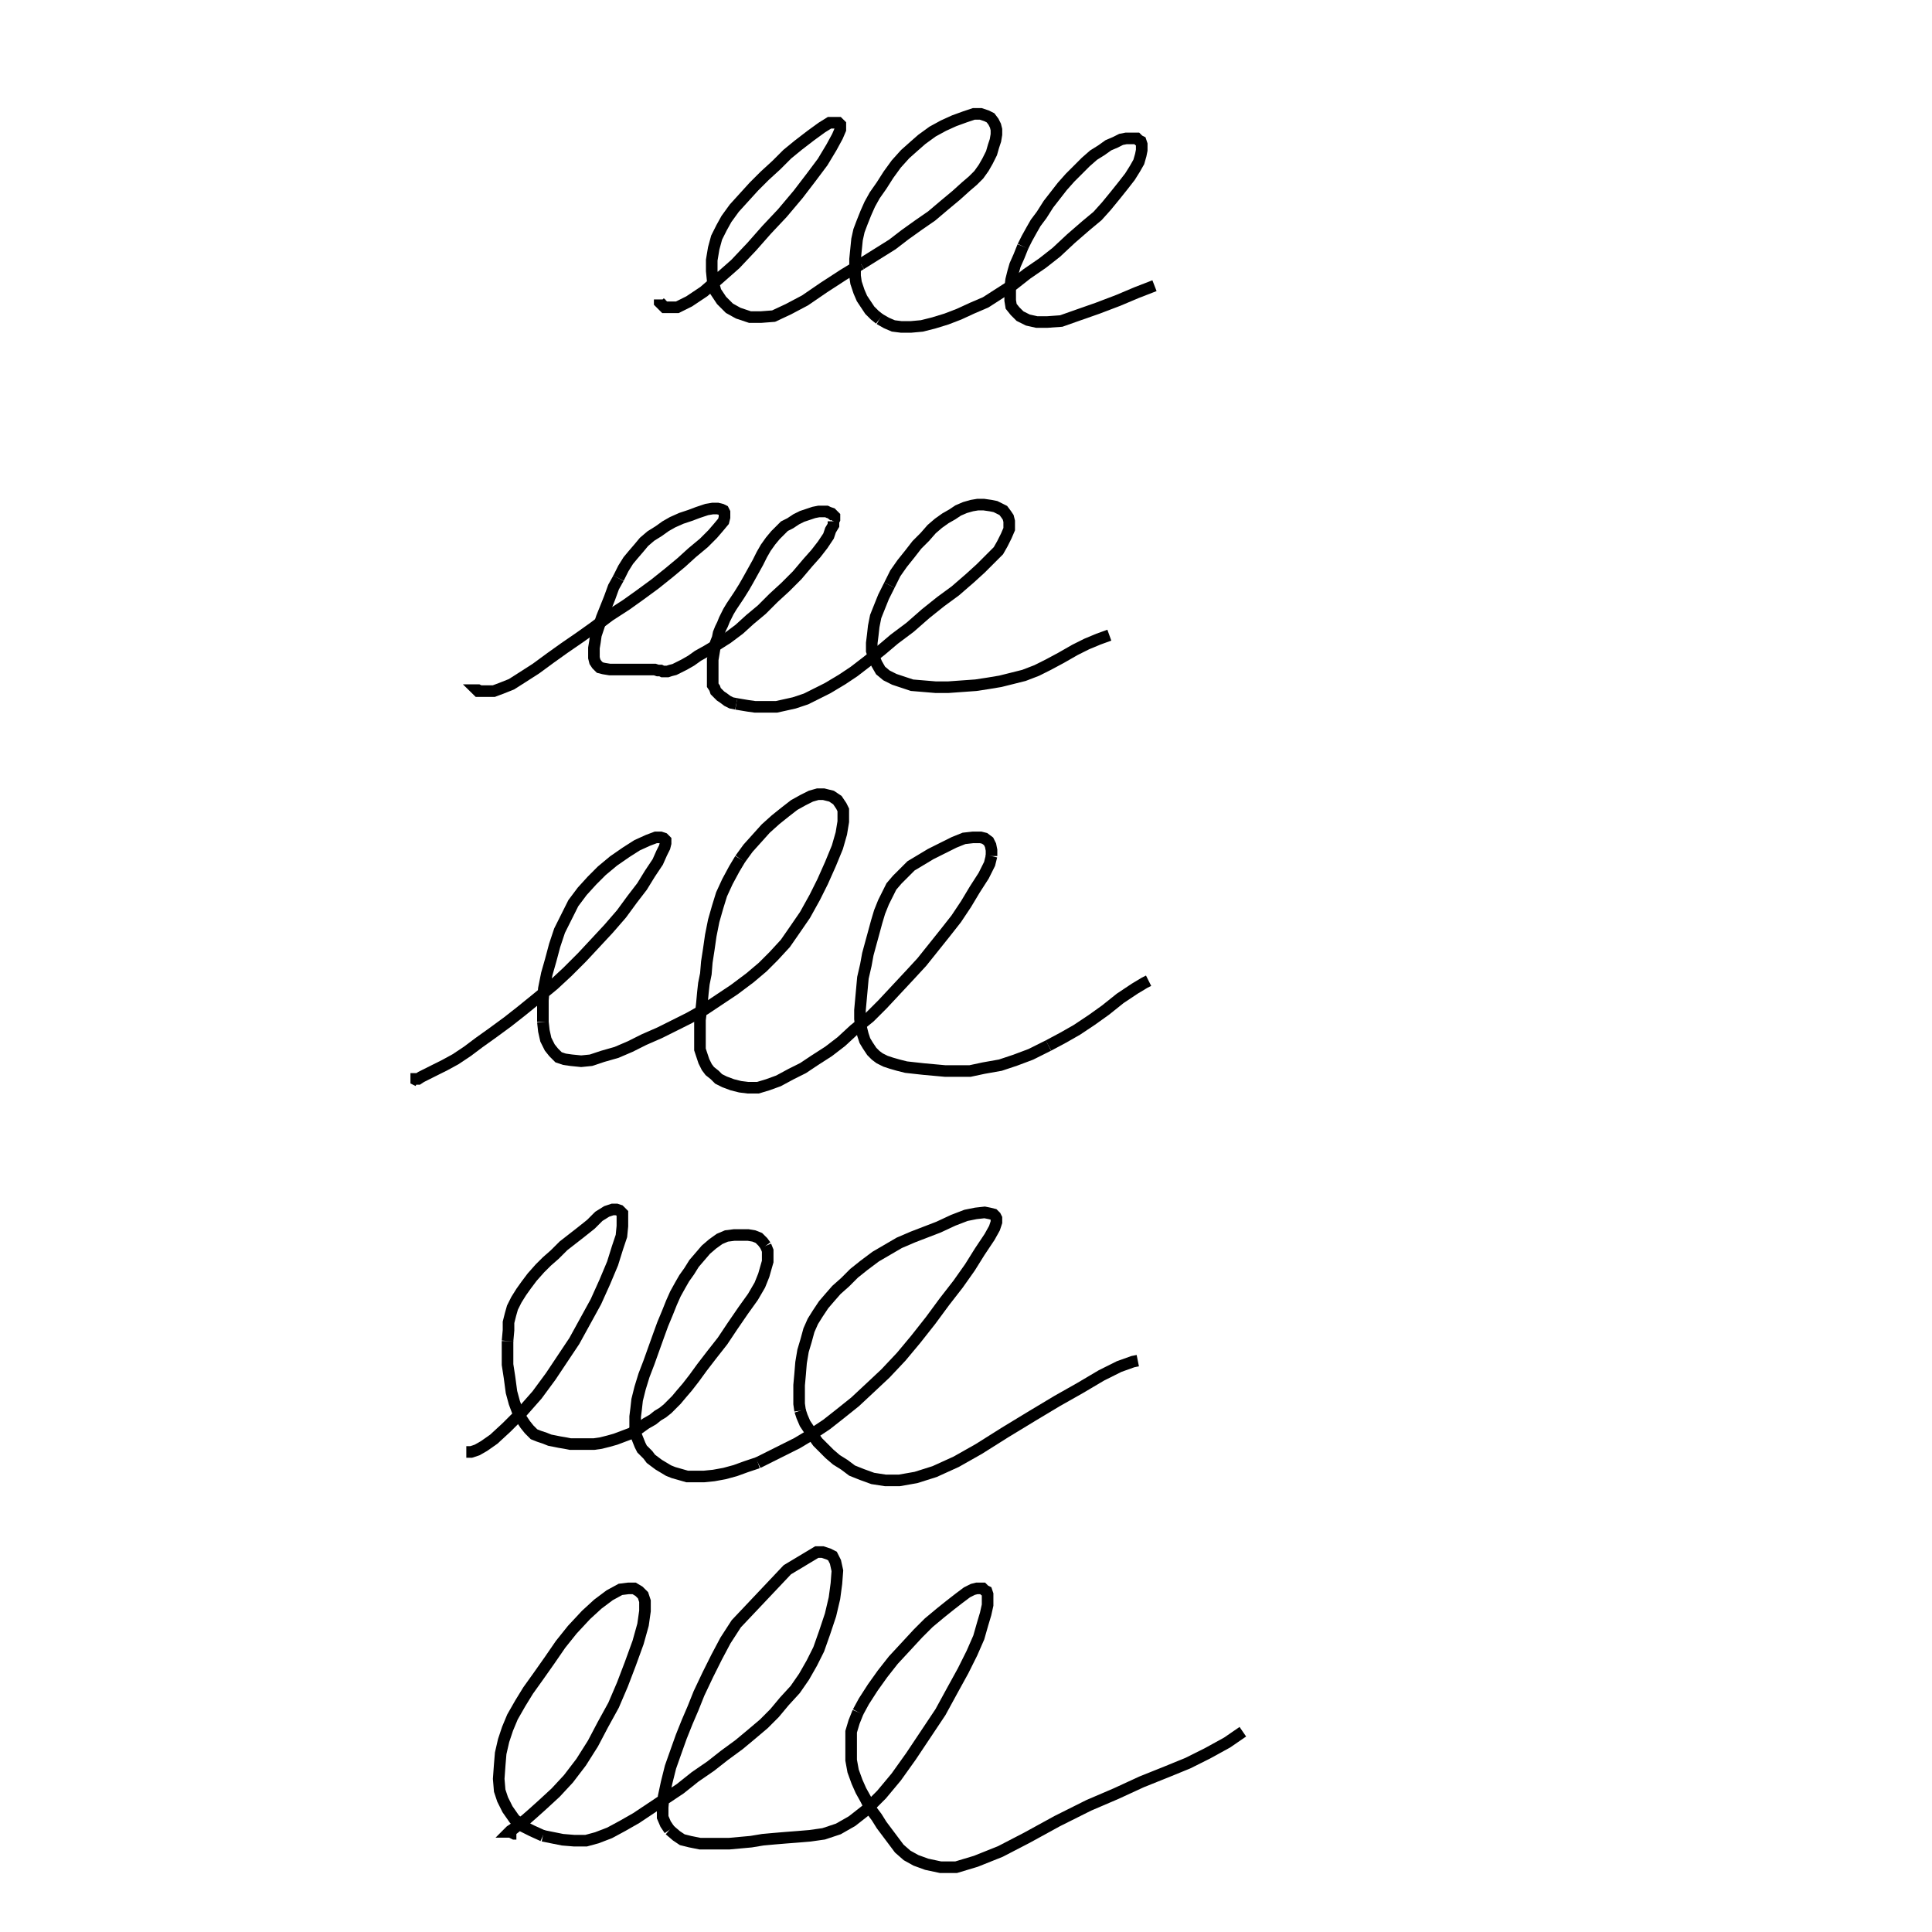 <svg height="100" width="100" preserveAspectRatio="xMidYMid meet"><polyline points="34.146,15.498 34.146,15.65 34.248,15.752 34.4,15.904 34.654,15.904 35.061,15.904 35.671,15.6 36.433,15.091 37.195,14.431 38.059,13.669 38.923,12.754 39.685,11.89 40.498,11.026 41.311,10.061 41.972,9.197 42.581,8.384 43.039,7.622 43.343,7.063 43.496,6.707 43.496,6.453 43.394,6.352 43.242,6.352 42.937,6.352 42.53,6.606 41.972,7.012 41.311,7.52 40.752,7.978 40.193,8.537 39.583,9.096 39.024,9.654 38.516,10.213 38.008,10.772 37.602,11.331 37.348,11.789 37.093,12.297 36.941,12.856 36.839,13.465 36.839,14.024 36.89,14.533 37.043,15.091 37.348,15.549 37.754,15.955 38.211,16.209 38.821,16.413 39.38,16.413 40.041,16.362 40.803,16.006 41.667,15.549 42.632,14.888 43.648,14.228 44.563,13.669" fill="none" stroke="black" stroke-width="0.6"></polyline><polyline points="44.563,13.669 45.376,13.161 46.189,12.652 46.85,12.144 47.561,11.636 48.222,11.179 48.882,10.62 49.492,10.112 50,9.654 50.356,9.35 50.661,9.045 50.915,8.689 51.118,8.333 51.321,7.927 51.423,7.571 51.524,7.266 51.575,6.961 51.575,6.707 51.524,6.504 51.423,6.301 51.27,6.098 51.067,5.996 50.762,5.894 50.407,5.894 49.949,6.047 49.39,6.25 48.831,6.504 48.272,6.809 47.713,7.215 47.307,7.571 46.85,7.978 46.392,8.486 45.986,9.045 45.63,9.604 45.274,10.112 45.02,10.569 44.817,11.026 44.614,11.535 44.461,11.941 44.36,12.398 44.309,12.907 44.258,13.415 44.258,13.821 44.258,14.278 44.309,14.634 44.461,15.091 44.614,15.447 44.817,15.752 45.02,16.057 45.274,16.311 45.528,16.514" fill="none" stroke="black" stroke-width="0.6"></polyline><polyline points="45.528,16.514 45.884,16.717 46.24,16.87 46.646,16.921 47.154,16.921 47.713,16.87 48.323,16.717 48.984,16.514 49.644,16.26 50.305,15.955 51.016,15.65 51.728,15.193 52.439,14.736 53.15,14.177 53.963,13.618 54.675,13.059 55.437,12.348 56.199,11.687 56.809,11.179 57.266,10.671 57.724,10.112 58.13,9.604 58.486,9.146 58.74,8.74 58.943,8.384 59.045,8.028 59.096,7.774 59.096,7.571 59.096,7.47 59.045,7.317 58.943,7.266 58.841,7.165 58.689,7.165 58.537,7.165 58.283,7.165 58.028,7.215 57.724,7.368 57.368,7.52 57.012,7.774 56.606,8.028 56.199,8.384 55.793,8.791 55.386,9.197 54.98,9.654 54.624,10.112 54.268,10.569 53.913,11.128 53.608,11.535 53.404,11.89 53.15,12.348 52.947,12.754" fill="none" stroke="black" stroke-width="0.6"></polyline><polyline points="52.947,12.754 52.744,13.262 52.541,13.72 52.439,14.075 52.337,14.482 52.287,14.888 52.287,15.193 52.287,15.549 52.337,15.854 52.541,16.108 52.795,16.362 53.201,16.565 53.659,16.667 54.217,16.667 54.929,16.616 55.793,16.311 56.809,15.955 57.876,15.549 58.841,15.142 59.756,14.787" fill="none" stroke="black" stroke-width="0.6"></polyline><polyline points="24.848,35.772 24.848,35.772 24.797,35.772 24.746,35.772 24.695,35.722 24.695,35.722 24.746,35.722 24.848,35.772 25,35.772 25.254,35.772 25.559,35.772 25.965,35.62 26.474,35.417 27.033,35.061 27.744,34.604 28.506,34.045 29.217,33.537 30.03,32.978 30.742,32.47 31.555,31.86 32.419,31.301 33.13,30.793 33.892,30.234 34.654,29.624 35.264,29.116 35.823,28.608 36.433,28.1 36.89,27.642 37.195,27.287 37.449,26.982 37.5,26.778 37.5,26.677 37.5,26.524 37.449,26.423 37.348,26.372 37.144,26.321 36.89,26.321 36.585,26.372 36.128,26.524 35.722,26.677 35.264,26.829 34.807,27.033 34.451,27.236 34.096,27.49 33.689,27.744 33.333,28.049 33.079,28.354 32.774,28.709 32.52,29.014 32.266,29.421 32.012,29.929" fill="none" stroke="black" stroke-width="0.6"></polyline><polyline points="32.012,29.929 31.758,30.386 31.555,30.945 31.352,31.453 31.148,31.961 30.996,32.419 30.843,32.876 30.793,33.232 30.742,33.537 30.742,33.791 30.742,34.045 30.793,34.248 30.894,34.4 31.047,34.553 31.25,34.604 31.555,34.654 31.809,34.654 32.165,34.654 32.47,34.654 32.825,34.654 33.13,34.654 33.435,34.654 33.689,34.654 33.892,34.654 34.045,34.705 34.197,34.705 34.299,34.756 34.451,34.756 34.553,34.756 34.705,34.705 34.909,34.654 35.112,34.553 35.417,34.4 35.772,34.197 36.128,33.943 36.585,33.689 37.093,33.384 37.652,33.028 38.262,32.571 38.821,32.063 39.431,31.555 40.041,30.945 40.65,30.386 41.26,29.776 41.819,29.116 42.226,28.659 42.581,28.201 42.886,27.744 42.988,27.439 43.14,27.185 43.14,26.982" fill="none" stroke="black" stroke-width="0.6"></polyline><polyline points="43.14,26.982 43.191,26.88 43.191,26.728 43.089,26.626 43.039,26.575 42.886,26.524 42.785,26.474 42.581,26.474 42.378,26.474 42.124,26.524 41.819,26.626 41.514,26.728 41.209,26.88 40.904,27.083 40.6,27.236 40.346,27.49 40.142,27.693 39.888,27.998 39.634,28.354 39.431,28.709 39.228,29.116 38.974,29.573 38.72,30.03 38.516,30.386 38.262,30.793 38.059,31.098 37.856,31.402 37.703,31.657 37.602,31.86 37.5,32.063 37.398,32.317 37.297,32.52 37.195,32.774 37.144,33.028 37.043,33.283 36.992,33.537 36.941,33.841 36.89,34.146 36.89,34.4 36.89,34.705 36.89,35.01 36.89,35.213 36.89,35.467 36.992,35.62 37.043,35.772 37.195,35.925 37.297,36.026 37.449,36.128 37.652,36.28 37.856,36.382 38.11,36.433" fill="none" stroke="black" stroke-width="0.6"></polyline><polyline points="38.11,36.433 38.415,36.484 38.72,36.535 39.075,36.585 39.38,36.585 39.736,36.585 40.193,36.585 40.65,36.484 41.108,36.382 41.717,36.179 42.226,35.925 42.835,35.62 43.598,35.163 44.207,34.756 44.868,34.248 45.63,33.638 46.291,33.079 47.104,32.47 47.917,31.758 48.679,31.148 49.441,30.589 50.203,29.929 50.762,29.421 51.27,28.913 51.677,28.506 51.88,28.15 52.083,27.744 52.236,27.388 52.236,27.185 52.236,26.982 52.185,26.778 52.083,26.626 51.931,26.423 51.728,26.321 51.524,26.22 51.27,26.169 50.915,26.118 50.61,26.118 50.305,26.169 49.949,26.27 49.593,26.423 49.289,26.626 48.933,26.829 48.577,27.083 48.222,27.388 47.866,27.795 47.459,28.201 47.104,28.659 46.697,29.167 46.341,29.675 46.037,30.285" fill="none" stroke="black" stroke-width="0.6"></polyline><polyline points="46.037,30.285 45.732,30.894 45.528,31.402 45.325,31.911 45.224,32.419 45.173,32.876 45.122,33.283 45.122,33.689 45.224,33.994 45.376,34.35 45.579,34.705 45.884,34.959 46.291,35.163 46.748,35.315 47.205,35.467 47.815,35.518 48.425,35.569 49.085,35.569 49.797,35.518 50.508,35.467 51.169,35.366 51.778,35.264 52.388,35.112 52.998,34.959 53.659,34.705 54.268,34.4 54.929,34.045 55.64,33.638 56.25,33.333 56.86,33.079 57.419,32.876" fill="none" stroke="black" stroke-width="0.6"></polyline><polyline points="21.646,55.945 21.646,55.945 21.545,55.894 21.545,55.843 21.545,55.843 21.646,55.843 21.799,55.742 22.104,55.589 22.51,55.386 23.018,55.132 23.577,54.827 24.187,54.421 24.797,53.963 25.508,53.455 26.27,52.896 26.982,52.337 27.795,51.677 28.659,50.965 29.37,50.305 30.132,49.543 30.843,48.78 31.504,48.069 32.165,47.307 32.724,46.545 33.232,45.884 33.638,45.224 34.045,44.614 34.248,44.157 34.4,43.852 34.451,43.648 34.451,43.496 34.35,43.394 34.197,43.343 33.943,43.343 33.537,43.496 32.978,43.75 32.419,44.106 31.758,44.563 31.148,45.071 30.64,45.579 30.132,46.138 29.675,46.748 29.319,47.459 28.963,48.171 28.709,48.933 28.506,49.695 28.303,50.407 28.15,51.169 28.1,51.778 28.1,52.337 28.1,52.896" fill="none" stroke="black" stroke-width="0.6"></polyline><polyline points="28.1,52.896 28.15,53.354 28.252,53.811 28.455,54.217 28.659,54.472 28.913,54.726 29.217,54.827 29.573,54.878 30.081,54.929 30.589,54.878 31.199,54.675 31.911,54.472 32.622,54.167 33.333,53.811 34.146,53.455 34.858,53.1 35.671,52.693 36.484,52.236 37.246,51.728 38.008,51.22 38.821,50.61 39.482,50.051 40.041,49.492 40.65,48.831 41.108,48.171 41.667,47.358 42.175,46.443 42.581,45.63 42.988,44.715 43.343,43.852 43.547,43.14 43.648,42.53 43.648,42.124 43.648,41.921 43.547,41.717 43.445,41.565 43.343,41.413 43.191,41.311 43.039,41.209 42.835,41.159 42.632,41.108 42.327,41.108 41.972,41.209 41.565,41.413 41.108,41.667 40.65,42.022 40.142,42.429 39.634,42.886 39.177,43.394 38.72,43.902 38.313,44.461" fill="none" stroke="black" stroke-width="0.6"></polyline><polyline points="38.313,44.461 38.008,44.97 37.652,45.63 37.348,46.291 37.144,46.951 36.941,47.663 36.789,48.425 36.687,49.136 36.585,49.797 36.535,50.407 36.433,50.915 36.382,51.372 36.331,51.931 36.28,52.388 36.23,52.795 36.23,53.201 36.23,53.557 36.23,53.913 36.23,54.319 36.331,54.624 36.433,54.929 36.585,55.234 36.738,55.437 36.992,55.64 37.195,55.843 37.5,55.996 37.907,56.148 38.313,56.25 38.72,56.301 39.228,56.301 39.736,56.148 40.295,55.945 40.955,55.589 41.565,55.285 42.175,54.878 42.886,54.421 43.547,53.913 44.207,53.303 45.02,52.642 45.681,51.982 46.392,51.22 47.104,50.457 47.713,49.797 48.323,49.035 48.933,48.272 49.492,47.561 50,46.799 50.457,46.037 50.915,45.325 51.22,44.715 51.321,44.309" fill="none" stroke="black" stroke-width="0.6"></polyline><polyline points="51.321,44.309 51.321,44.004 51.27,43.75 51.169,43.547 50.965,43.394 50.762,43.343 50.356,43.343 49.898,43.394 49.39,43.598 48.78,43.902 48.171,44.207 47.663,44.512 47.154,44.817 46.799,45.173 46.443,45.528 46.138,45.884 45.935,46.291 45.732,46.697 45.528,47.205 45.376,47.713 45.224,48.272 45.071,48.831 44.919,49.39 44.817,49.949 44.665,50.61 44.614,51.169 44.563,51.728 44.512,52.287 44.512,52.744 44.563,53.15 44.665,53.557 44.766,53.862 44.919,54.116 45.122,54.421 45.325,54.624 45.528,54.776 45.833,54.929 46.138,55.03 46.494,55.132 46.9,55.234 47.358,55.285 47.815,55.335 48.374,55.386 48.933,55.437 49.593,55.437 50.203,55.437 50.915,55.285 51.778,55.132 52.541,54.878 53.354,54.573 54.268,54.116" fill="none" stroke="black" stroke-width="0.6"></polyline><polyline points="54.268,54.116 55.03,53.709 55.742,53.303 56.504,52.795 57.215,52.287 57.978,51.677 58.74,51.169 59.248,50.864 59.451,50.762" fill="none" stroke="black" stroke-width="0.6"></polyline><polyline points="24.339,75.152 24.289,75.152 24.238,75.152 24.187,75.152 24.136,75.152 24.136,75.152 24.136,75.152 24.136,75.152 24.136,75.152 24.136,75.152 24.238,75.152 24.39,75.152 24.695,75.051 25.051,74.848 25.559,74.492 26.22,73.882 27.033,73.069 27.795,72.205 28.506,71.24 29.116,70.325 29.726,69.411 30.285,68.394 30.843,67.378 31.301,66.362 31.707,65.396 31.961,64.583 32.165,63.974 32.215,63.465 32.215,63.059 32.215,62.805 32.063,62.652 31.911,62.602 31.707,62.602 31.402,62.703 30.996,62.957 30.589,63.364 30.081,63.77 29.624,64.126 29.167,64.482 28.709,64.939 28.303,65.295 27.947,65.65 27.541,66.108 27.236,66.514 26.982,66.87 26.728,67.276 26.524,67.683 26.423,68.039 26.321,68.445 26.321,68.852 26.27,69.411" fill="none" stroke="black" stroke-width="0.6"></polyline><polyline points="26.27,69.411 26.27,70.02 26.27,70.63 26.372,71.291 26.474,72.053 26.626,72.612 26.778,73.018 26.982,73.425 27.185,73.73 27.388,73.984 27.642,74.238 27.896,74.339 28.201,74.441 28.455,74.543 28.709,74.593 28.963,74.644 29.268,74.695 29.522,74.746 29.827,74.746 30.132,74.746 30.437,74.746 30.742,74.746 31.098,74.695 31.504,74.593 31.86,74.492 32.266,74.339 32.673,74.187 33.079,73.933 33.435,73.679 33.791,73.476 34.045,73.272 34.299,73.12 34.553,72.917 34.756,72.713 35.01,72.459 35.264,72.154 35.569,71.799 35.925,71.341 36.331,70.783 36.839,70.122 37.398,69.411 37.907,68.648 38.465,67.835 38.974,67.124 39.329,66.514 39.533,66.006 39.634,65.65 39.736,65.295 39.736,64.99 39.736,64.736 39.634,64.482" fill="none" stroke="black" stroke-width="0.6"></polyline><polyline points="39.634,64.482 39.482,64.278 39.278,64.075 39.024,63.974 38.72,63.923 38.364,63.923 38.008,63.923 37.602,63.974 37.246,64.126 36.89,64.38 36.535,64.685 36.23,65.041 35.925,65.396 35.671,65.803 35.417,66.159 35.213,66.514 34.959,66.972 34.756,67.429 34.553,67.937 34.299,68.547 34.096,69.106 33.841,69.817 33.587,70.528 33.333,71.189 33.13,71.85 32.978,72.459 32.927,72.917 32.876,73.323 32.876,73.679 32.876,73.984 32.927,74.289 33.028,74.543 33.13,74.797 33.232,75 33.384,75.152 33.537,75.305 33.689,75.508 33.892,75.661 34.096,75.813 34.35,75.965 34.604,76.118 34.858,76.22 35.213,76.321 35.569,76.423 35.976,76.423 36.433,76.423 36.941,76.372 37.5,76.27 38.059,76.118 38.618,75.915 39.228,75.711" fill="none" stroke="black" stroke-width="0.6"></polyline><polyline points="39.228,75.711 39.837,75.407 40.549,75.051 41.26,74.695 42.022,74.238 42.785,73.73 43.496,73.171 44.258,72.561 45.02,71.85 45.833,71.087 46.646,70.224 47.409,69.309 48.171,68.343 48.882,67.378 49.593,66.463 50.203,65.6 50.711,64.787 51.22,64.024 51.474,63.567 51.575,63.262 51.575,63.059 51.524,62.957 51.423,62.856 51.22,62.805 50.965,62.754 50.508,62.805 50,62.907 49.339,63.161 48.577,63.516 47.917,63.77 47.256,64.024 46.545,64.329 45.935,64.685 45.325,65.041 44.715,65.498 44.207,65.904 43.75,66.362 43.293,66.768 42.937,67.175 42.632,67.53 42.327,67.988 42.073,68.394 41.87,68.852 41.717,69.411 41.565,69.919 41.463,70.528 41.413,71.138 41.362,71.697 41.362,72.205 41.362,72.663 41.413,73.018" fill="none" stroke="black" stroke-width="0.6"></polyline><polyline points="41.413,73.018 41.514,73.323 41.667,73.679 41.87,73.984 42.073,74.289 42.327,74.644 42.632,74.949 42.937,75.254 43.293,75.559 43.699,75.813 44.106,76.118 44.614,76.321 45.173,76.524 45.833,76.626 46.545,76.626 47.409,76.474 48.374,76.169 49.492,75.661 50.661,75 52.033,74.136 53.455,73.272 54.726,72.51 55.894,71.85 57.012,71.189 57.927,70.732 58.638,70.478 58.892,70.427" fill="none" stroke="black" stroke-width="0.6"></polyline><polyline points="26.728,94.919 26.626,94.919 26.524,94.868 26.423,94.817 26.372,94.817 26.372,94.817 26.423,94.766 26.575,94.665 26.829,94.461 27.185,94.207 27.591,93.852 28.1,93.394 28.76,92.785 29.421,92.073 30.081,91.209 30.691,90.244 31.199,89.278 31.758,88.262 32.215,87.195 32.622,86.128 33.028,85.01 33.283,84.096 33.384,83.384 33.384,82.876 33.283,82.571 33.079,82.368 32.825,82.215 32.52,82.215 32.114,82.266 31.555,82.571 30.945,83.028 30.335,83.587 29.624,84.35 29.014,85.112 28.455,85.925 27.846,86.789 27.337,87.5 26.931,88.161 26.524,88.872 26.27,89.482 26.067,90.091 25.915,90.752 25.864,91.362 25.813,92.073 25.864,92.683 26.016,93.14 26.27,93.648 26.626,94.157 27.033,94.512 27.541,94.766 28.1,95.02" fill="none" stroke="black" stroke-width="0.6"></polyline><polyline points="28.1,95.02 28.608,95.122 29.116,95.224 29.726,95.274 30.335,95.274 30.894,95.122 31.555,94.868 32.215,94.512 32.927,94.106 33.689,93.598 34.451,93.089 35.213,92.581 35.976,91.972 36.789,91.413 37.5,90.854 38.262,90.295 38.872,89.787 39.533,89.228 40.091,88.669 40.6,88.059 41.159,87.449 41.616,86.789 42.022,86.077 42.378,85.366 42.683,84.502 42.988,83.587 43.191,82.724 43.293,81.961 43.343,81.301 43.242,80.843 43.089,80.539 42.886,80.437 42.581,80.335 42.276,80.335 40.752,81.25 38.11,84.045 37.551,84.909 37.093,85.772 36.636,86.687 36.179,87.652 35.874,88.415 35.569,89.126 35.264,89.888 35.01,90.6 34.705,91.463 34.502,92.276 34.35,92.988 34.299,93.547 34.299,94.055 34.451,94.411 34.654,94.715" fill="none" stroke="black" stroke-width="0.6"></polyline><polyline points="34.654,94.715 35.01,95.02 35.315,95.224 35.722,95.325 36.23,95.427 36.687,95.427 37.195,95.427 37.754,95.427 38.313,95.376 38.872,95.325 39.482,95.224 40.041,95.173 40.65,95.122 41.311,95.071 41.921,95.02 42.632,94.919 43.394,94.665 44.106,94.258 44.817,93.699 45.63,92.886 46.392,91.972 47.154,90.904 47.967,89.685 48.679,88.618 49.289,87.5 49.848,86.484 50.305,85.569 50.661,84.756 50.864,84.045 51.016,83.537 51.118,83.079 51.118,82.774 51.118,82.52 51.067,82.368 50.965,82.317 50.864,82.215 50.762,82.215 50.559,82.215 50.356,82.266 50.051,82.419 49.644,82.724 49.187,83.079 48.679,83.486 48.069,83.994 47.51,84.553 46.9,85.213 46.24,85.925 45.681,86.636 45.173,87.348 44.715,88.059 44.411,88.618" fill="none" stroke="black" stroke-width="0.6"></polyline><polyline points="44.411,88.618 44.207,89.126 44.055,89.634 44.055,90.091 44.055,90.6 44.055,91.108 44.157,91.667 44.36,92.226 44.563,92.683 44.817,93.14 45.071,93.648 45.376,94.055 45.63,94.461 45.935,94.868 46.24,95.274 46.545,95.681 46.951,96.037 47.409,96.291 47.967,96.494 48.679,96.646 49.492,96.646 50.508,96.341 51.778,95.833 53.15,95.122 54.726,94.258 56.352,93.445 57.774,92.835 59.096,92.226 60.366,91.717 61.484,91.26 62.5,90.752 63.516,90.193 64.329,89.634" fill="none" stroke="black" stroke-width="0.6"></polyline></svg>